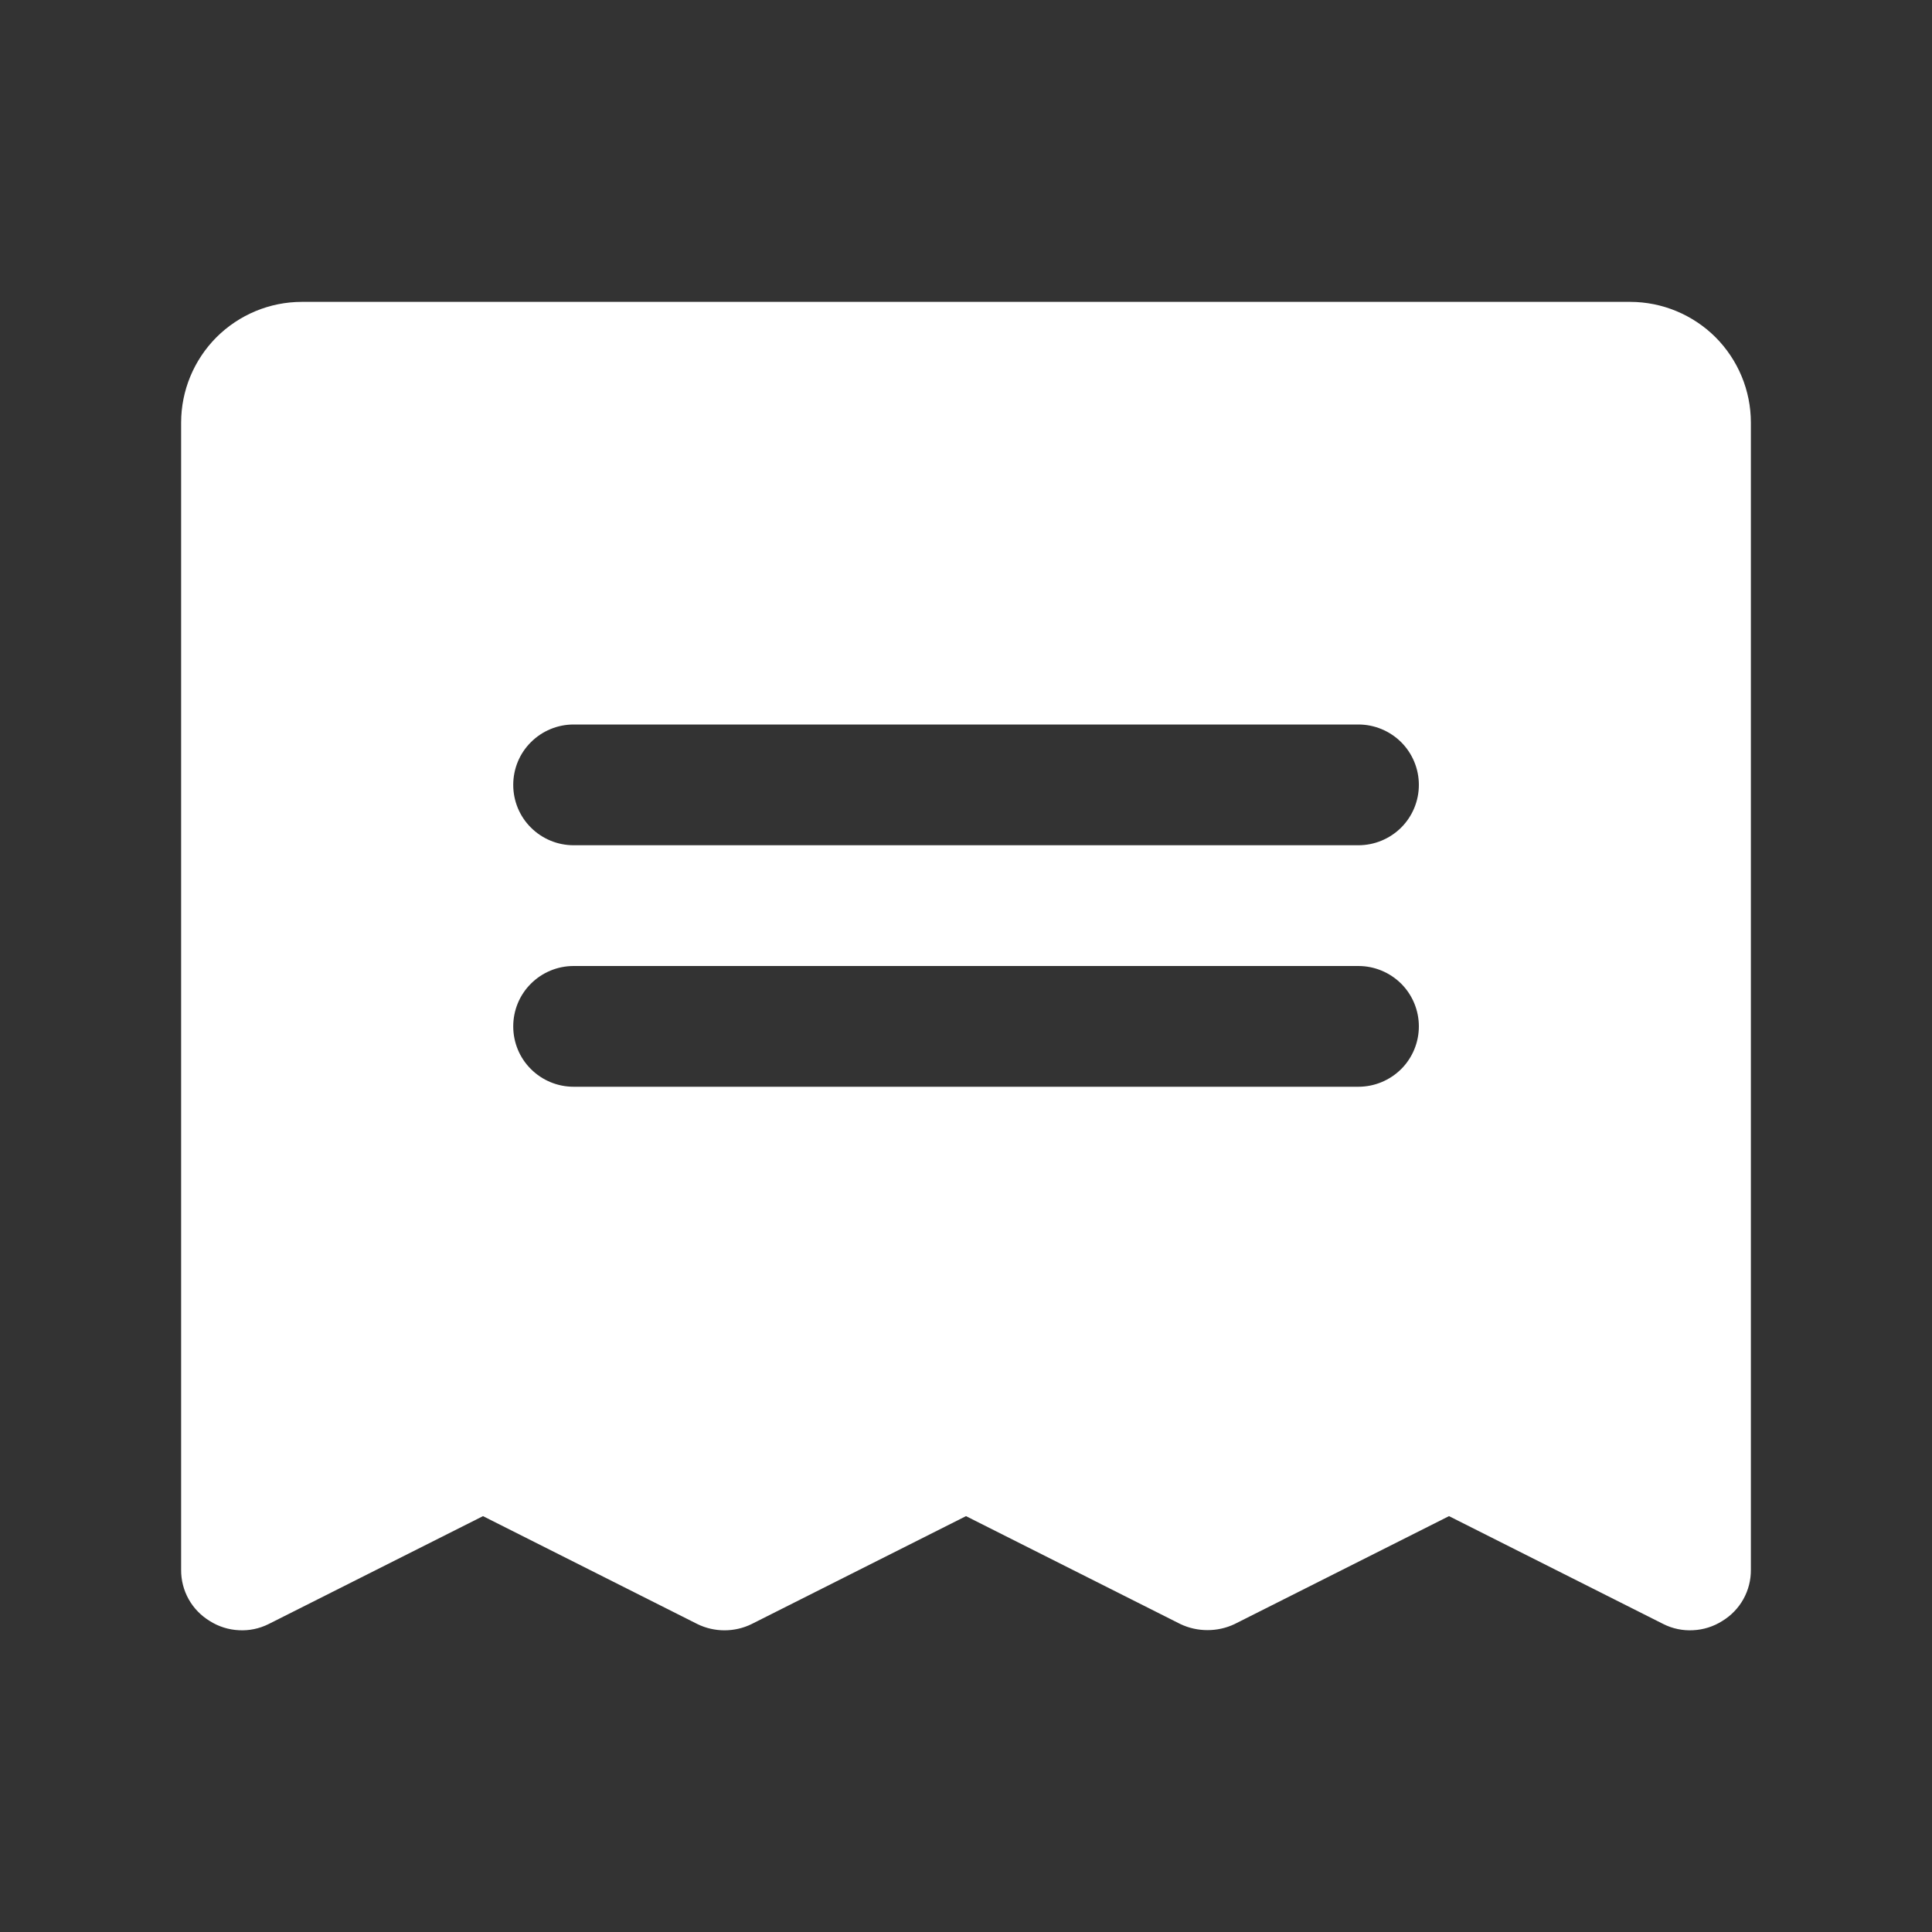 <svg width="20" height="20" viewBox="0 0 20 20" fill="none" xmlns="http://www.w3.org/2000/svg">
<rect x="0" y="0" width="20" height="20" fill="#333333" stroke="none"/>
<path d="M16.875 3.125H3.125C2.793 3.125 2.476 3.257 2.241 3.491C2.007 3.726 1.875 4.043 1.875 4.375V16.25C1.874 16.357 1.901 16.462 1.953 16.555C2.005 16.648 2.081 16.726 2.172 16.781C2.262 16.838 2.366 16.871 2.473 16.876C2.579 16.882 2.685 16.86 2.781 16.812L5 15.695L7.219 16.812C7.306 16.855 7.403 16.877 7.5 16.877C7.597 16.877 7.694 16.855 7.781 16.812L10 15.695L12.219 16.812C12.307 16.854 12.403 16.875 12.5 16.875C12.597 16.875 12.693 16.854 12.781 16.812L15 15.695L17.219 16.812C17.314 16.86 17.421 16.882 17.527 16.876C17.634 16.871 17.738 16.838 17.828 16.781C17.919 16.726 17.995 16.648 18.047 16.555C18.099 16.462 18.126 16.357 18.125 16.25V4.375C18.125 4.043 17.993 3.726 17.759 3.491C17.524 3.257 17.206 3.125 16.875 3.125ZM14.062 11.25H5.938C5.772 11.25 5.613 11.184 5.496 11.067C5.378 10.95 5.313 10.791 5.313 10.625C5.313 10.459 5.378 10.3 5.496 10.183C5.613 10.066 5.772 10 5.938 10H14.062C14.228 10 14.387 10.066 14.505 10.183C14.622 10.3 14.688 10.459 14.688 10.625C14.688 10.791 14.622 10.95 14.505 11.067C14.387 11.184 14.228 11.25 14.062 11.25ZM14.062 8.75H5.938C5.772 8.75 5.613 8.684 5.496 8.567C5.378 8.45 5.313 8.291 5.313 8.125C5.313 7.959 5.378 7.8 5.496 7.683C5.613 7.566 5.772 7.5 5.938 7.5H14.062C14.228 7.5 14.387 7.566 14.505 7.683C14.622 7.8 14.688 7.959 14.688 8.125C14.688 8.291 14.622 8.45 14.505 8.567C14.387 8.684 14.228 8.75 14.062 8.75Z" fill="white"/>
</svg>
